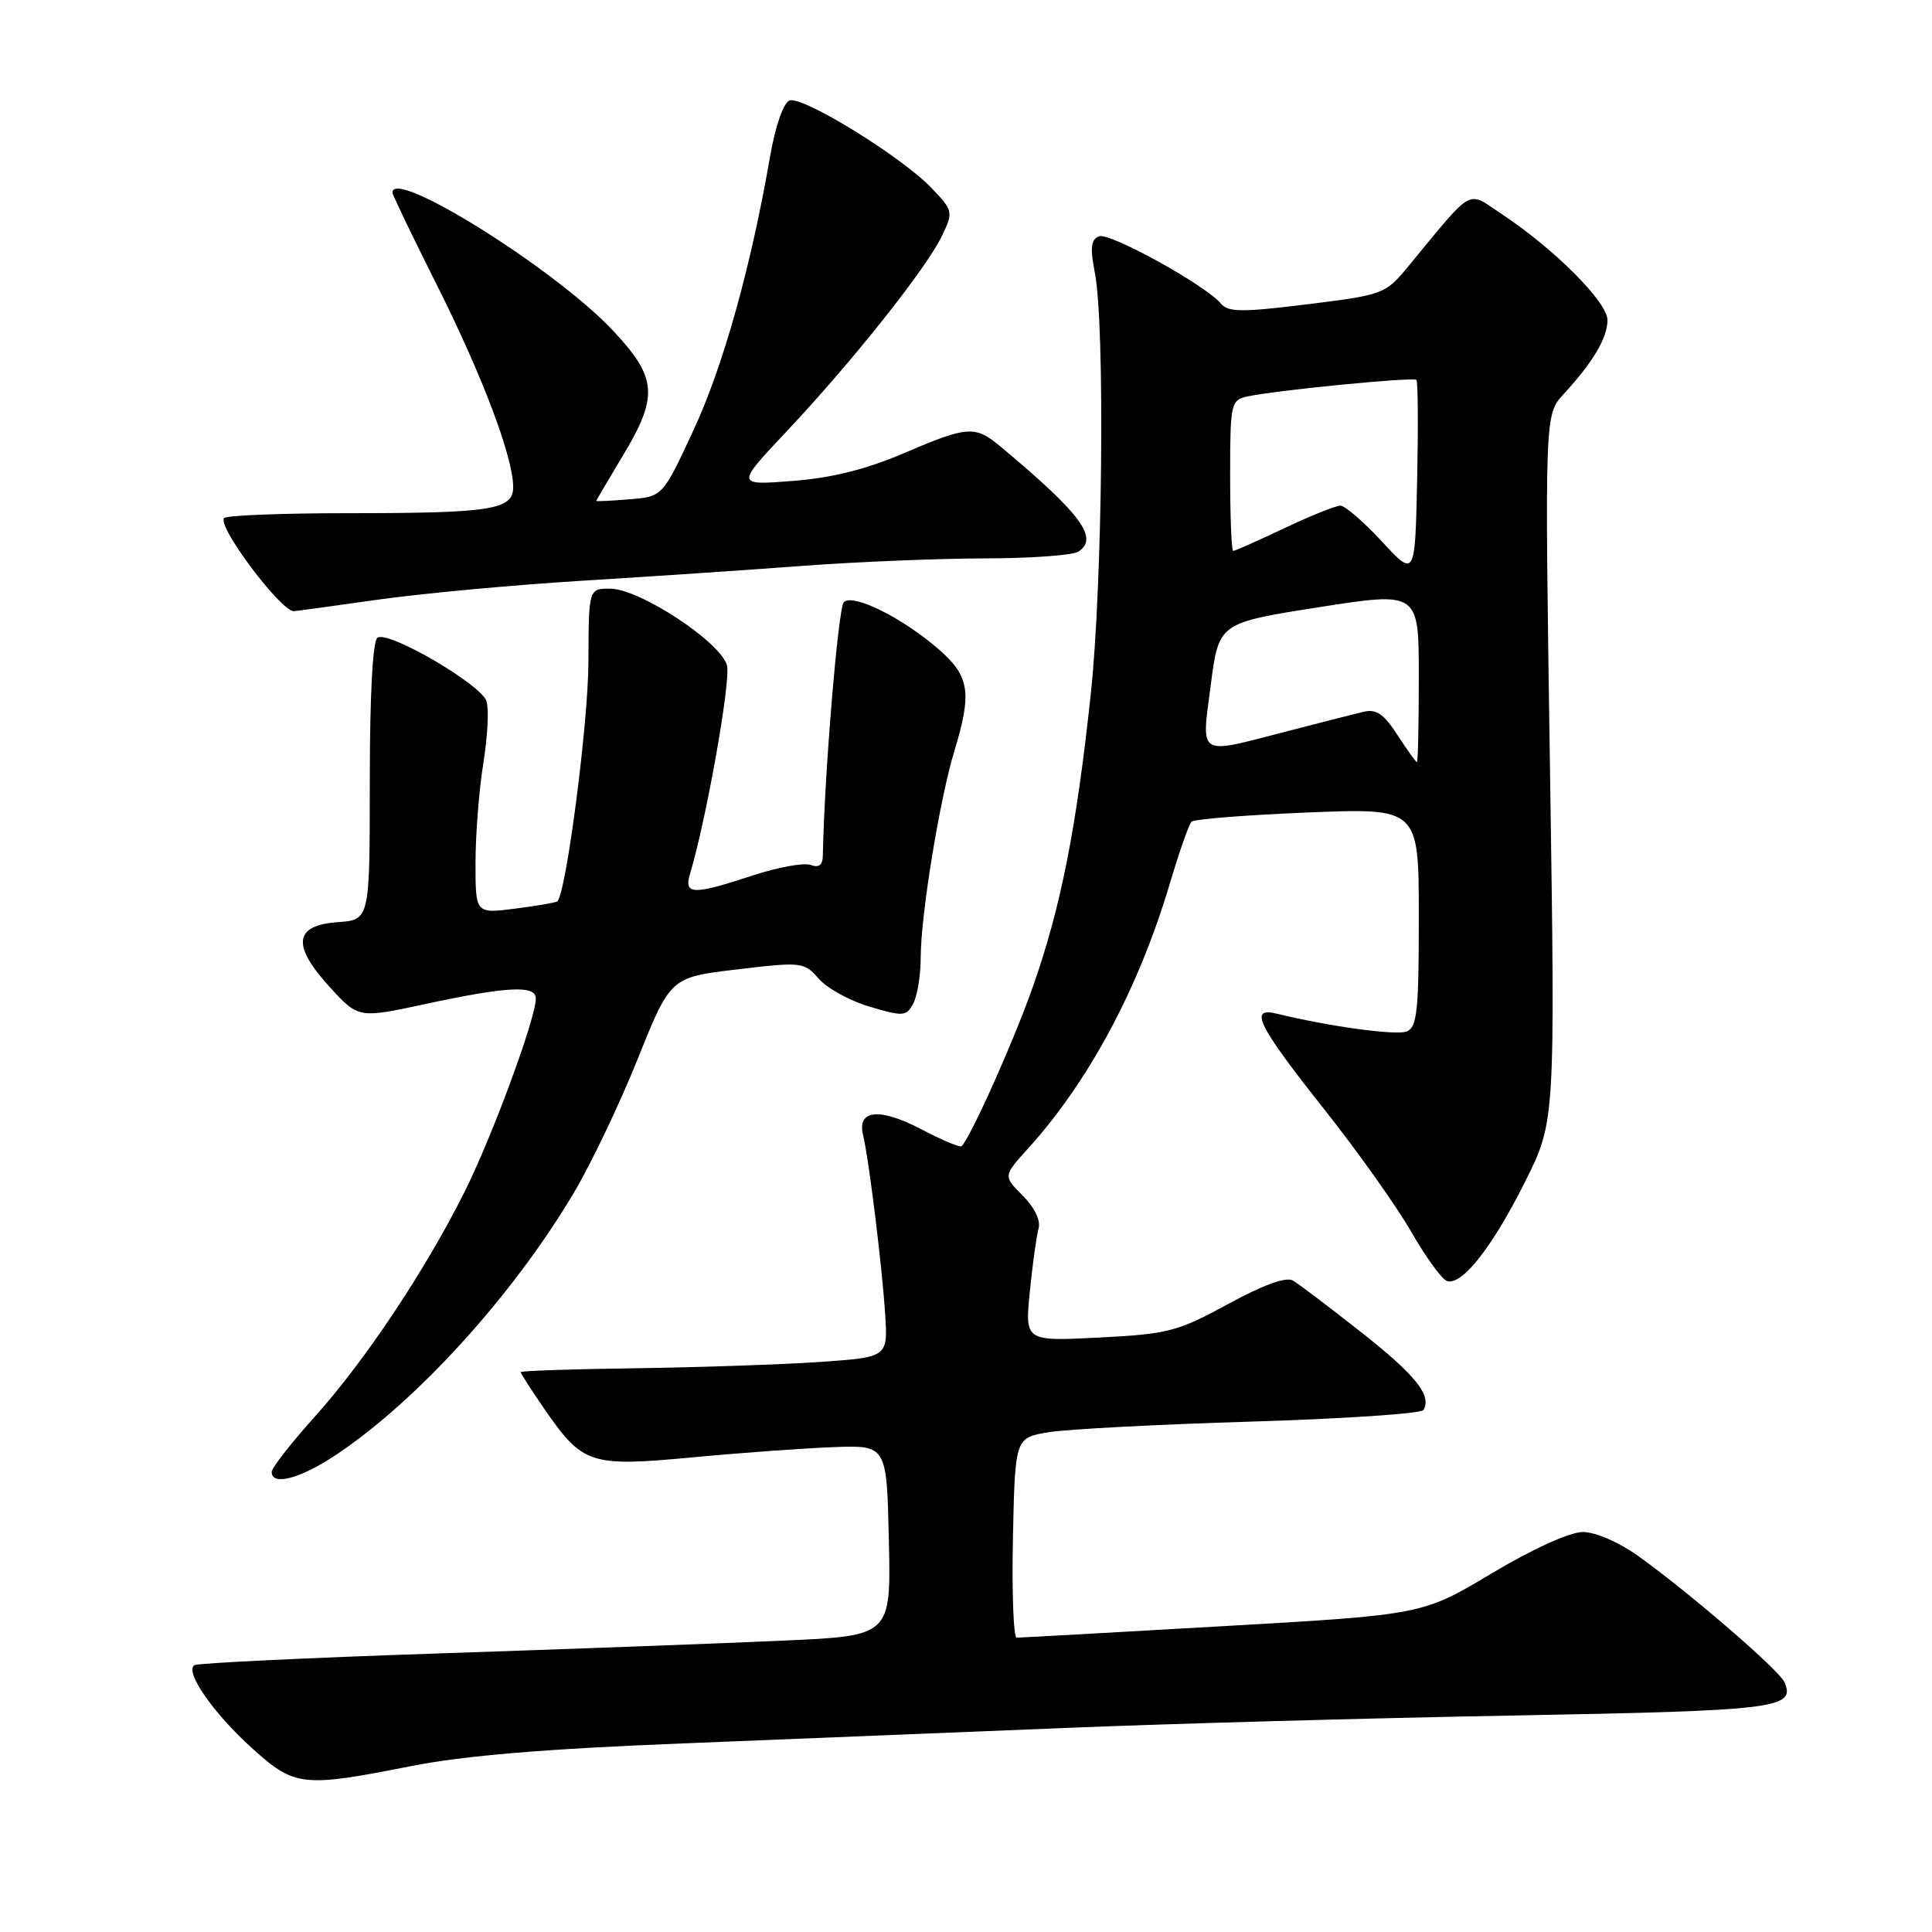 <?xml version="1.0" encoding="UTF-8" standalone="no"?>
<!DOCTYPE svg PUBLIC "-//W3C//DTD SVG 1.1//EN" "http://www.w3.org/Graphics/SVG/1.1/DTD/svg11.dtd" >
<svg xmlns="http://www.w3.org/2000/svg" xmlns:xlink="http://www.w3.org/1999/xlink" version="1.1" viewBox="0 0 256 256">
 <g >
 <path fill="currentColor"
d=" M 54.50 234.01 C 61.52 232.63 72.26 231.73 90.50 231.01 C 104.80 230.44 127.53 229.52 141.00 228.97 C 154.47 228.41 181.14 227.67 200.26 227.32 C 235.62 226.67 237.96 226.38 236.44 222.88 C 235.76 221.31 223.95 211.12 217.17 206.25 C 214.55 204.37 211.43 203.00 209.75 203.00 C 208.02 203.00 203.14 205.21 197.66 208.48 C 188.47 213.97 188.47 213.97 161.98 215.48 C 147.42 216.32 135.15 217.00 134.72 217.00 C 134.29 217.00 134.07 211.04 134.22 203.75 C 134.50 190.50 134.50 190.50 139.00 189.77 C 141.47 189.37 153.53 188.74 165.78 188.37 C 178.04 188.00 188.31 187.31 188.60 186.84 C 189.77 184.94 187.60 182.22 180.33 176.50 C 176.14 173.20 172.09 170.13 171.32 169.68 C 170.42 169.15 167.39 170.25 162.71 172.80 C 156.03 176.44 154.77 176.77 145.65 177.23 C 135.80 177.73 135.80 177.73 136.46 171.12 C 136.82 167.48 137.35 163.72 137.62 162.77 C 137.92 161.73 137.07 159.98 135.52 158.43 C 132.92 155.83 132.92 155.83 136.27 152.13 C 144.32 143.22 150.93 130.85 155.03 117.00 C 156.26 112.88 157.54 109.22 157.88 108.88 C 158.22 108.54 165.14 107.99 173.25 107.66 C 188.00 107.06 188.00 107.06 188.00 121.56 C 188.00 133.99 187.77 136.15 186.38 136.68 C 184.97 137.23 176.04 136.00 169.15 134.31 C 165.42 133.40 166.67 135.88 175.50 147.03 C 179.90 152.58 185.08 159.87 187.00 163.23 C 188.93 166.59 191.06 169.52 191.73 169.74 C 193.70 170.40 197.74 165.26 202.06 156.63 C 206.08 148.61 206.08 148.61 205.38 101.78 C 204.68 54.94 204.68 54.94 207.19 52.22 C 211.08 48.00 213.00 44.75 213.00 42.41 C 213.00 40.05 205.99 33.01 199.08 28.43 C 194.25 25.24 195.49 24.55 186.50 35.42 C 183.59 38.95 183.21 39.09 173.21 40.32 C 164.61 41.39 162.72 41.37 161.79 40.24 C 159.75 37.79 147.04 30.77 145.63 31.31 C 144.55 31.72 144.43 32.82 145.08 36.17 C 146.43 43.18 146.10 77.40 144.53 92.00 C 142.62 109.86 140.55 120.28 136.84 130.81 C 134.30 138.00 128.76 150.40 127.42 151.88 C 127.23 152.08 124.83 151.08 122.09 149.64 C 116.55 146.74 113.55 147.03 114.36 150.39 C 115.14 153.65 116.89 167.85 117.29 174.17 C 117.65 179.84 117.65 179.84 108.58 180.47 C 103.58 180.81 92.64 181.18 84.25 181.30 C 75.87 181.41 69.00 181.64 69.00 181.82 C 69.00 182.00 70.38 184.14 72.06 186.59 C 77.21 194.07 78.16 194.38 91.74 193.11 C 98.21 192.50 106.65 191.89 110.50 191.75 C 117.50 191.50 117.50 191.50 117.78 204.13 C 118.06 216.76 118.06 216.76 103.78 217.39 C 95.93 217.75 75.34 218.51 58.04 219.09 C 40.73 219.67 26.21 220.37 25.77 220.64 C 24.42 221.47 28.23 226.97 33.36 231.61 C 39.05 236.76 40.06 236.87 54.50 234.01 Z  M 44.41 192.85 C 55.18 185.72 67.96 171.66 76.05 158.03 C 78.32 154.21 82.13 146.23 84.51 140.29 C 88.84 129.50 88.84 129.50 97.67 128.45 C 106.26 127.43 106.55 127.47 108.50 129.70 C 109.60 130.96 112.64 132.63 115.26 133.40 C 119.69 134.71 120.10 134.68 121.01 132.97 C 121.56 131.96 122.00 129.19 122.00 126.82 C 122.01 121.24 124.51 105.91 126.46 99.50 C 128.80 91.80 128.48 89.63 124.47 86.11 C 119.68 81.91 113.02 78.58 111.81 79.79 C 111.06 80.54 109.22 102.85 109.03 113.36 C 109.01 114.63 108.51 115.02 107.42 114.61 C 106.55 114.28 103.11 114.90 99.76 116.00 C 91.76 118.63 90.59 118.59 91.44 115.75 C 93.59 108.61 96.85 90.24 96.33 88.19 C 95.56 85.11 84.75 78.00 80.84 78.00 C 78.00 78.00 78.00 78.00 77.97 87.75 C 77.94 95.89 75.01 118.45 73.84 119.44 C 73.65 119.60 71.14 120.03 68.25 120.40 C 63.00 121.07 63.00 121.07 63.01 114.28 C 63.01 110.55 63.48 104.64 64.04 101.15 C 64.61 97.66 64.80 93.96 64.47 92.92 C 63.77 90.70 51.52 83.56 50.02 84.49 C 49.39 84.88 49.00 92.05 49.00 103.50 C 49.00 121.89 49.00 121.89 44.75 122.19 C 38.95 122.61 38.63 125.24 43.70 130.80 C 47.50 134.95 47.50 134.95 56.50 133.01 C 67.25 130.70 71.00 130.52 71.00 132.31 C 71.00 134.94 65.19 150.69 61.52 158.00 C 56.29 168.43 48.34 180.35 41.65 187.79 C 38.54 191.25 36.00 194.51 36.00 195.04 C 36.00 196.92 39.73 195.95 44.41 192.85 Z  M 49.99 79.47 C 55.76 78.65 67.91 77.52 76.99 76.96 C 86.07 76.40 99.35 75.51 106.50 74.97 C 113.65 74.44 124.45 74.00 130.50 73.99 C 136.55 73.98 142.11 73.58 142.86 73.11 C 145.65 71.34 143.32 68.16 132.67 59.25 C 129.20 56.34 128.29 56.40 119.70 60.08 C 114.74 62.20 110.16 63.34 105.00 63.73 C 97.50 64.31 97.50 64.31 104.27 57.12 C 112.93 47.92 122.79 35.51 124.80 31.28 C 126.34 28.07 126.30 27.93 123.44 24.92 C 119.46 20.76 106.33 12.66 104.61 13.32 C 103.81 13.63 102.74 16.70 102.05 20.67 C 99.51 35.36 95.83 48.52 91.90 56.98 C 87.80 65.81 87.80 65.81 83.40 66.16 C 80.98 66.36 79.00 66.45 79.00 66.38 C 79.00 66.30 80.58 63.63 82.50 60.43 C 87.27 52.51 87.09 50.08 81.25 43.83 C 73.67 35.72 52.00 22.15 52.00 25.52 C 52.00 25.80 54.66 31.34 57.92 37.83 C 63.96 49.89 68.00 60.59 68.00 64.54 C 68.00 67.55 65.17 68.00 46.04 68.00 C 37.40 68.00 30.05 68.29 29.70 68.64 C 28.69 69.64 37.22 81.04 38.94 80.98 C 39.25 80.97 44.22 80.29 49.99 79.47 Z  M 185.17 97.39 C 183.37 94.61 182.36 93.91 180.67 94.32 C 179.48 94.60 174.90 95.77 170.50 96.91 C 158.54 100.00 159.19 100.40 160.43 90.77 C 161.50 82.54 161.50 82.54 174.75 80.46 C 188.00 78.39 188.00 78.39 188.00 89.69 C 188.00 95.91 187.89 100.99 187.75 100.99 C 187.61 100.98 186.45 99.36 185.17 97.39 Z  M 183.11 71.75 C 180.69 69.14 178.22 67.00 177.61 67.00 C 177.00 67.00 173.65 68.35 170.16 70.00 C 166.67 71.65 163.64 73.00 163.41 73.00 C 163.18 73.00 163.00 68.51 163.00 63.02 C 163.00 53.48 163.10 53.02 165.25 52.54 C 168.94 51.72 187.26 49.93 187.68 50.34 C 187.89 50.55 187.93 56.53 187.78 63.61 C 187.50 76.50 187.50 76.50 183.11 71.75 Z "/>
</g>
</svg>